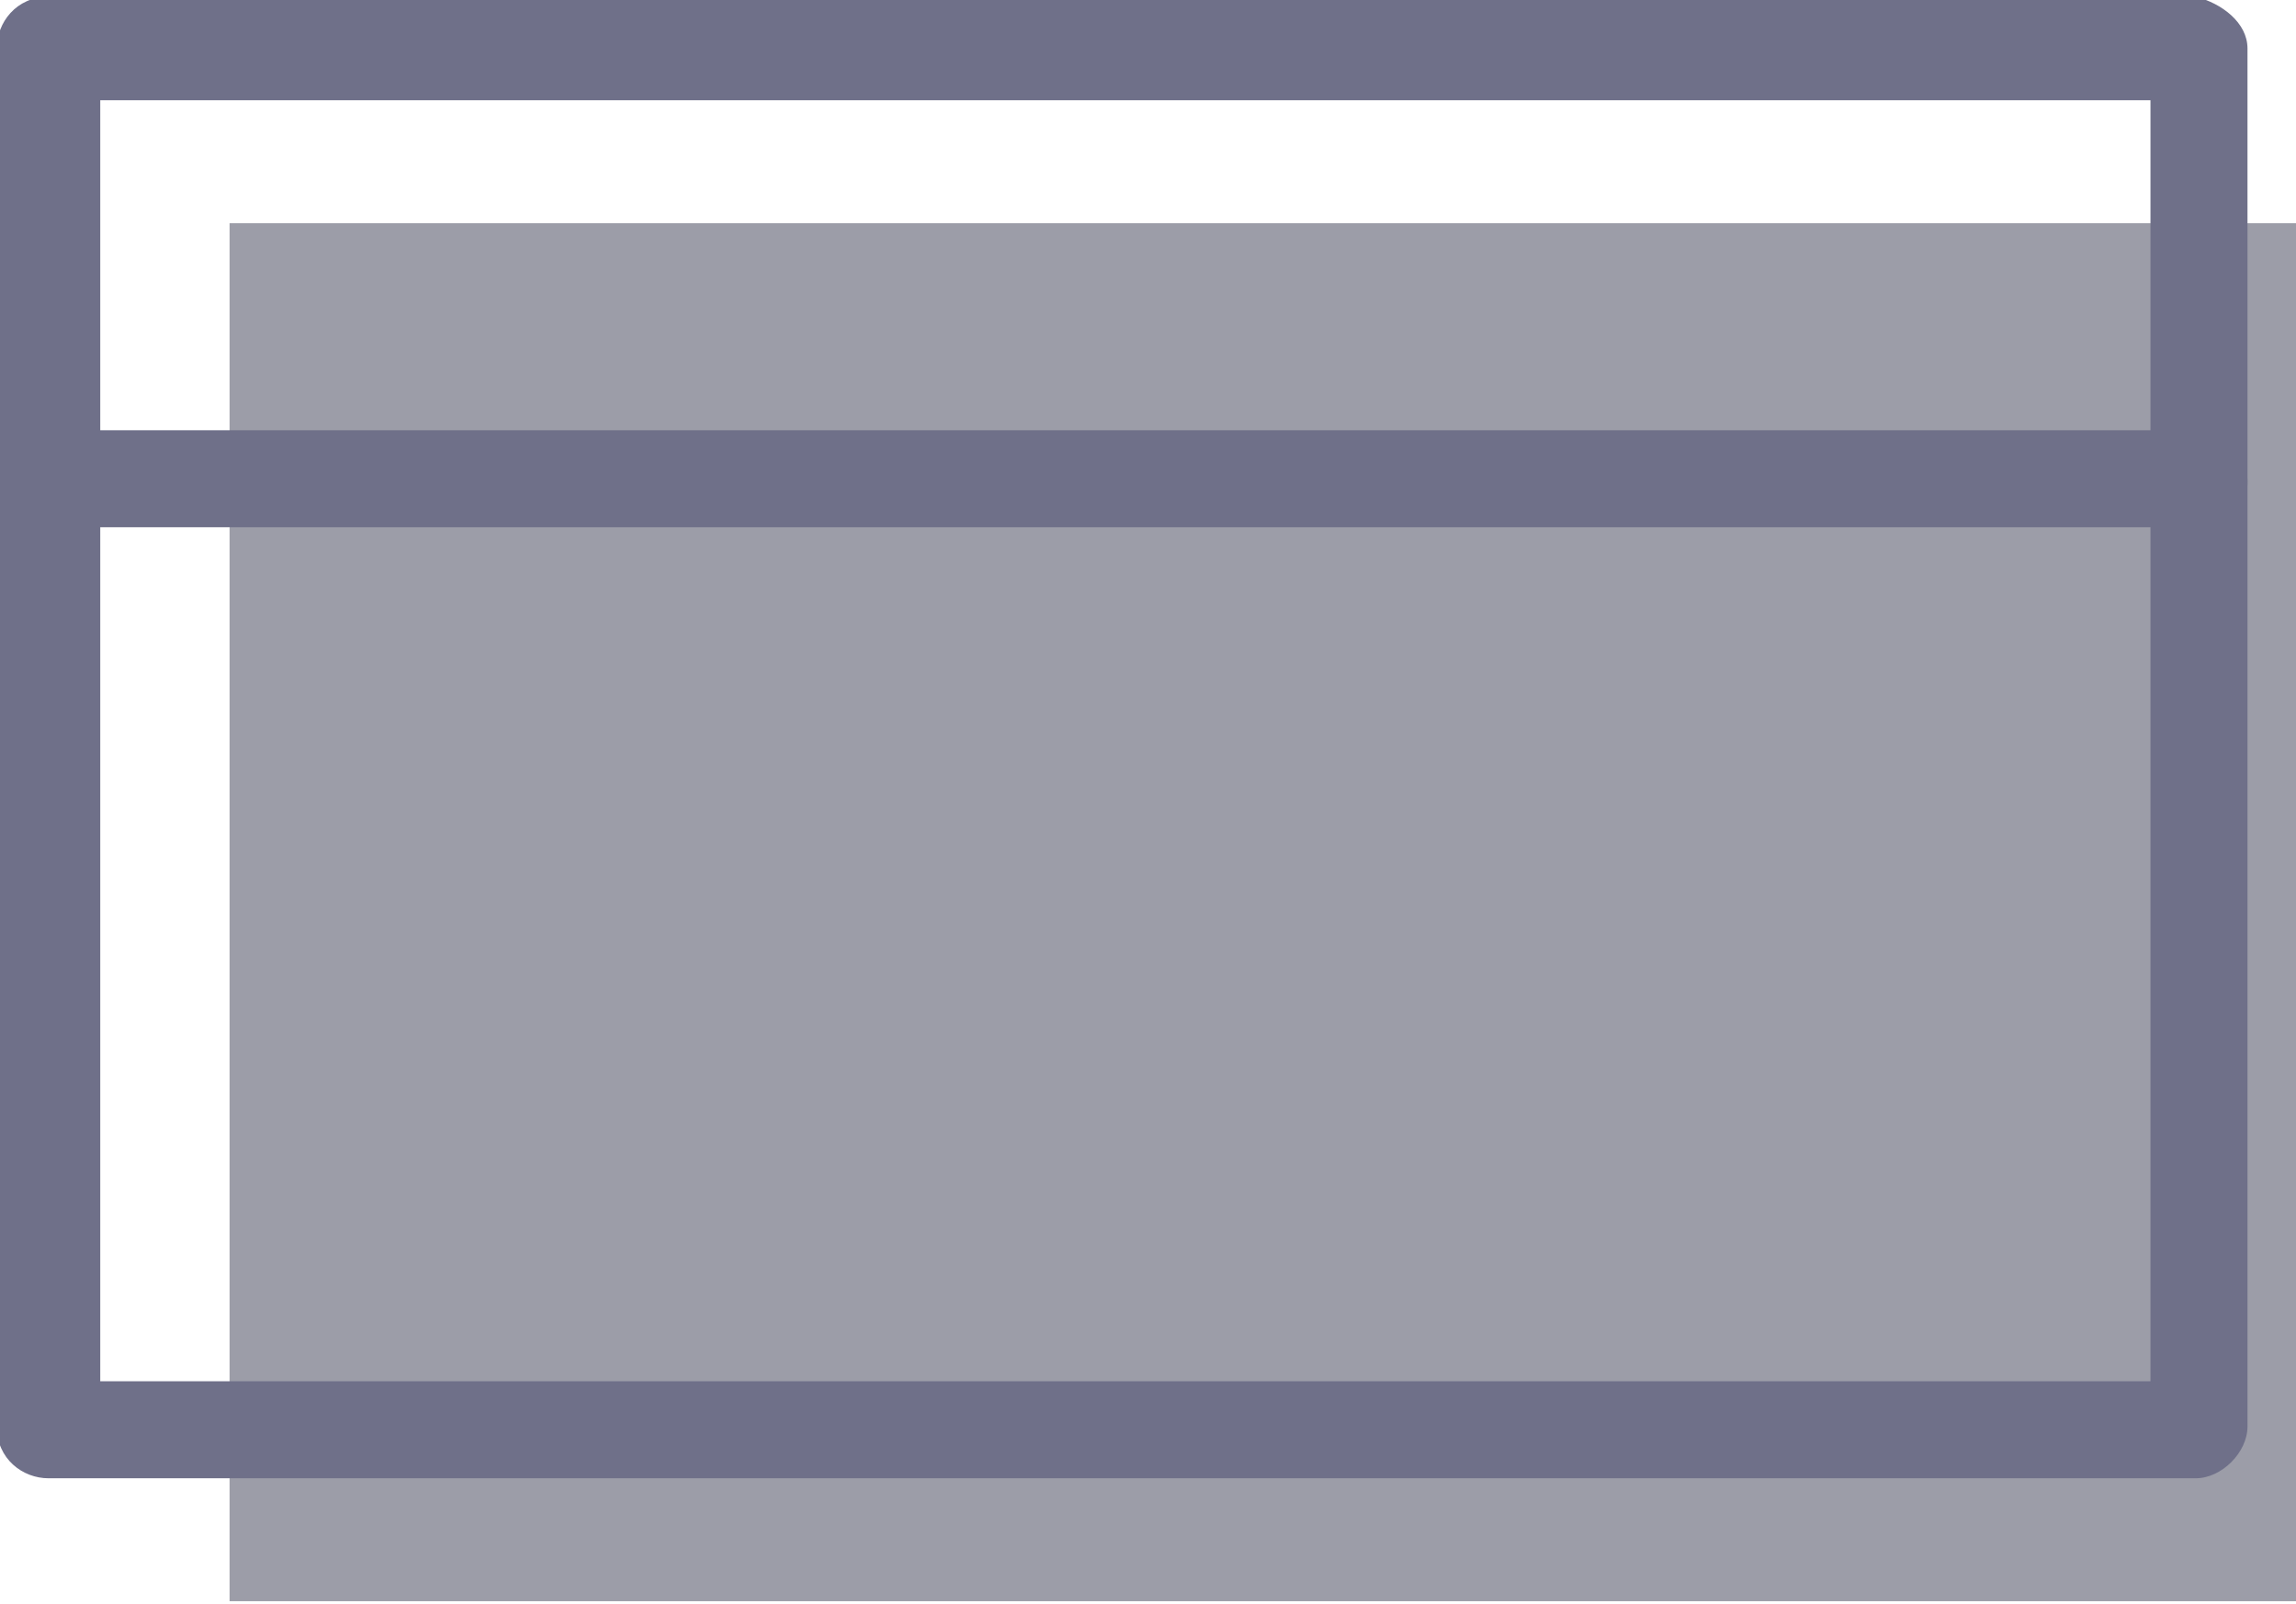 <?xml version="1.0" encoding="utf-8"?>
<!-- Generator: Adobe Illustrator 23.0.1, SVG Export Plug-In . SVG Version: 6.00 Build 0)  -->
<svg version="1.1" id="Layer_1" xmlns="http://www.w3.org/2000/svg" xmlns:xlink="http://www.w3.org/1999/xlink" x="0px" y="0px"
	 viewBox="0 0 35.5 24.8" style="enable-background:new 0 0 35.5 24.8;" xml:space="preserve">
<style type="text/css">
	.iosnndyys{fill:#9C9DA8;}
	.oolljjiuyhn{fill:#6F7089;}
</style>
<g id="credit-card" transform="translate(0.75 0.75)">
	<g id="Path_4396">
		<path class="iosnndyys" d="M2.8,2.7h32V24h-32V2.7z"/>
	</g>
	<g id="Line_16">
		<path class="oolljjiuyhn" d="M33.2,7.4H0c-0.4,0-0.8-0.3-0.8-0.8S-0.4,5.9,0,5.9h33.2c0.4,0,0.8,0.3,0.8,0.8S33.6,7.4,33.2,7.4z"/>
	</g>
	<g id="Path_4384">
		<path class="oolljjiuyhn" d="M33.2,22.1H0c-0.4,0-0.8-0.3-0.8-0.8V0c0-0.4,0.3-0.8,0.8-0.8h33.2C33.6-0.7,34-0.4,34,0v21.3
			C34,21.7,33.6,22.1,33.2,22.1z M0.8,20.6h31.7V0.8H0.8V20.6z"/>
	</g>
</g>
</svg>
